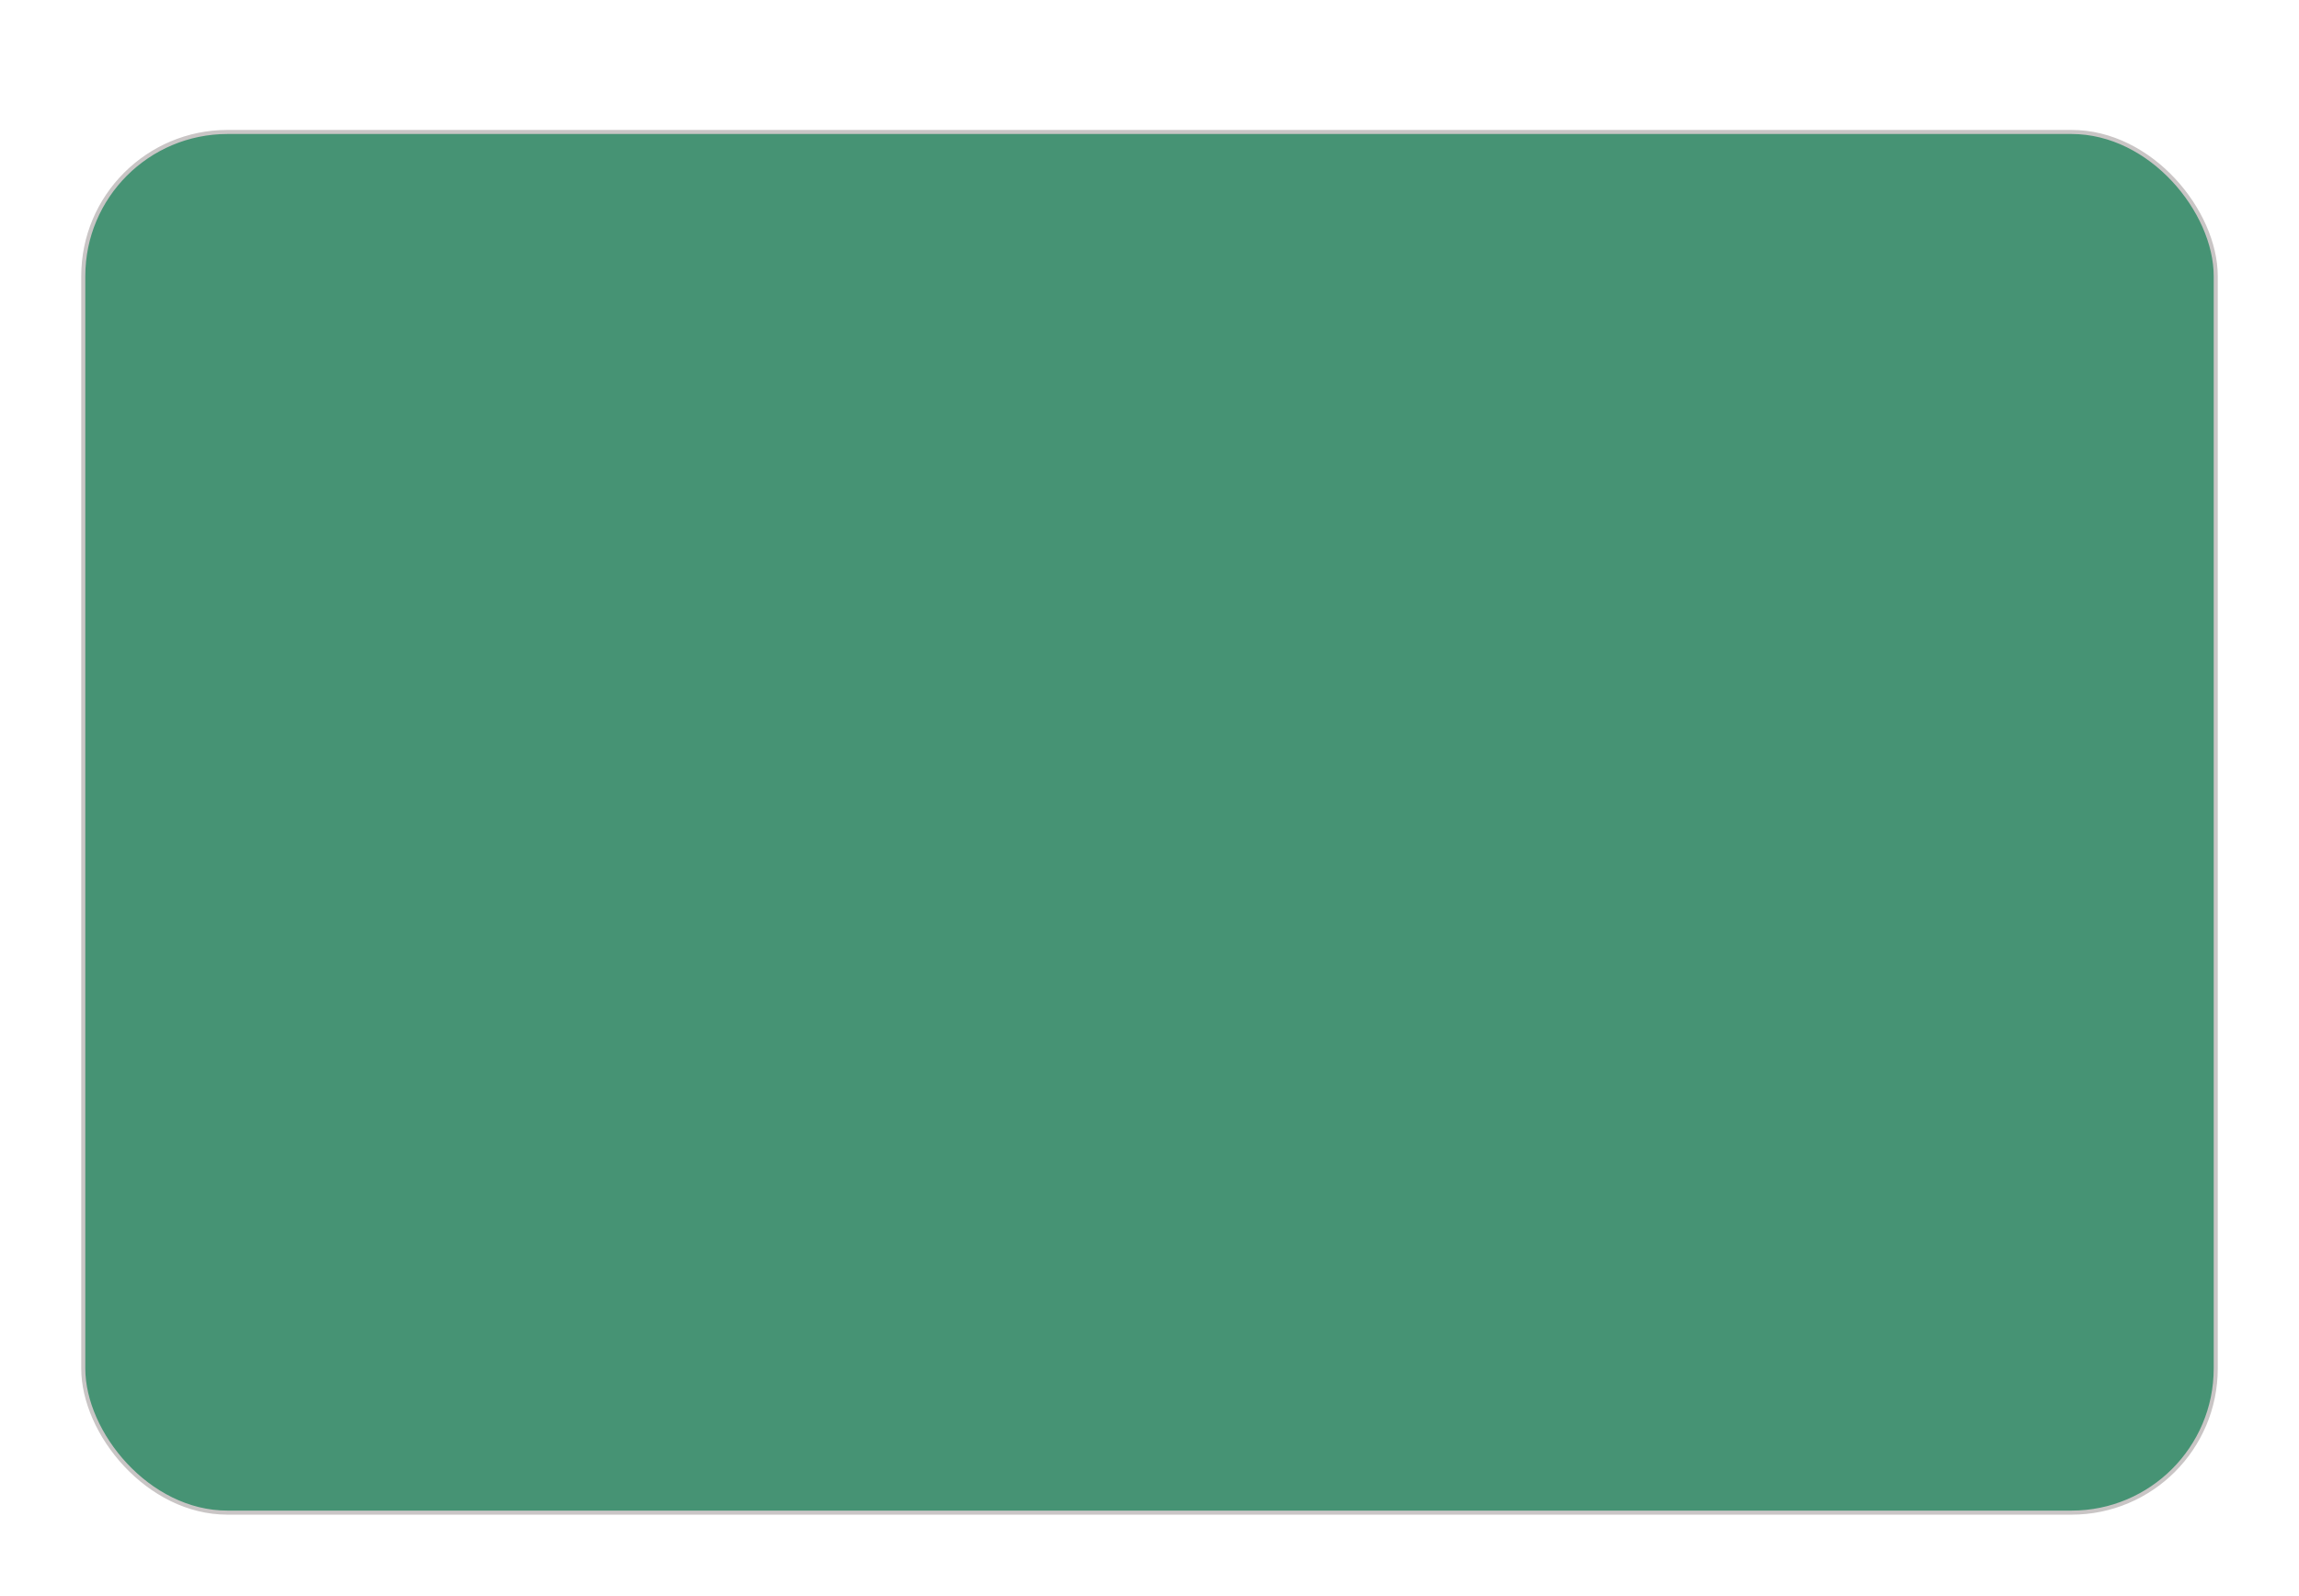 <svg width="566" height="393" viewBox="0 0 566 393" fill="none" xmlns="http://www.w3.org/2000/svg">
<g filter="url(#filter0_d_55_1265)">
<rect x="20.5" y="12.5" width="525" height="340" rx="35.5" fill="#469374"/>
<rect x="20.5" y="12.5" width="525" height="340" rx="35.5" stroke="#C9C5C5"/>
</g>
<defs>
<filter id="filter0_d_55_1265" x="-12" y="0" width="590" height="405" filterUnits="userSpaceOnUse" color-interpolation-filters="sRGB">
<feFlood flood-opacity="0" result="BackgroundImageFix"/>
<feColorMatrix in="SourceAlpha" type="matrix" values="0 0 0 0 0 0 0 0 0 0 0 0 0 0 0 0 0 0 127 0" result="hardAlpha"/>
<feOffset dy="20"/>
<feGaussianBlur stdDeviation="10"/>
<feComposite in2="hardAlpha" operator="out"/>
<feColorMatrix type="matrix" values="0 0 0 0 0 0 0 0 0 0 0 0 0 0 0 0 0 0 0.25 0"/>
<feBlend mode="normal" in2="BackgroundImageFix" result="effect1_dropShadow_55_1265"/>
<feBlend mode="normal" in="SourceGraphic" in2="effect1_dropShadow_55_1265" result="shape"/>
</filter>
</defs>
</svg>
